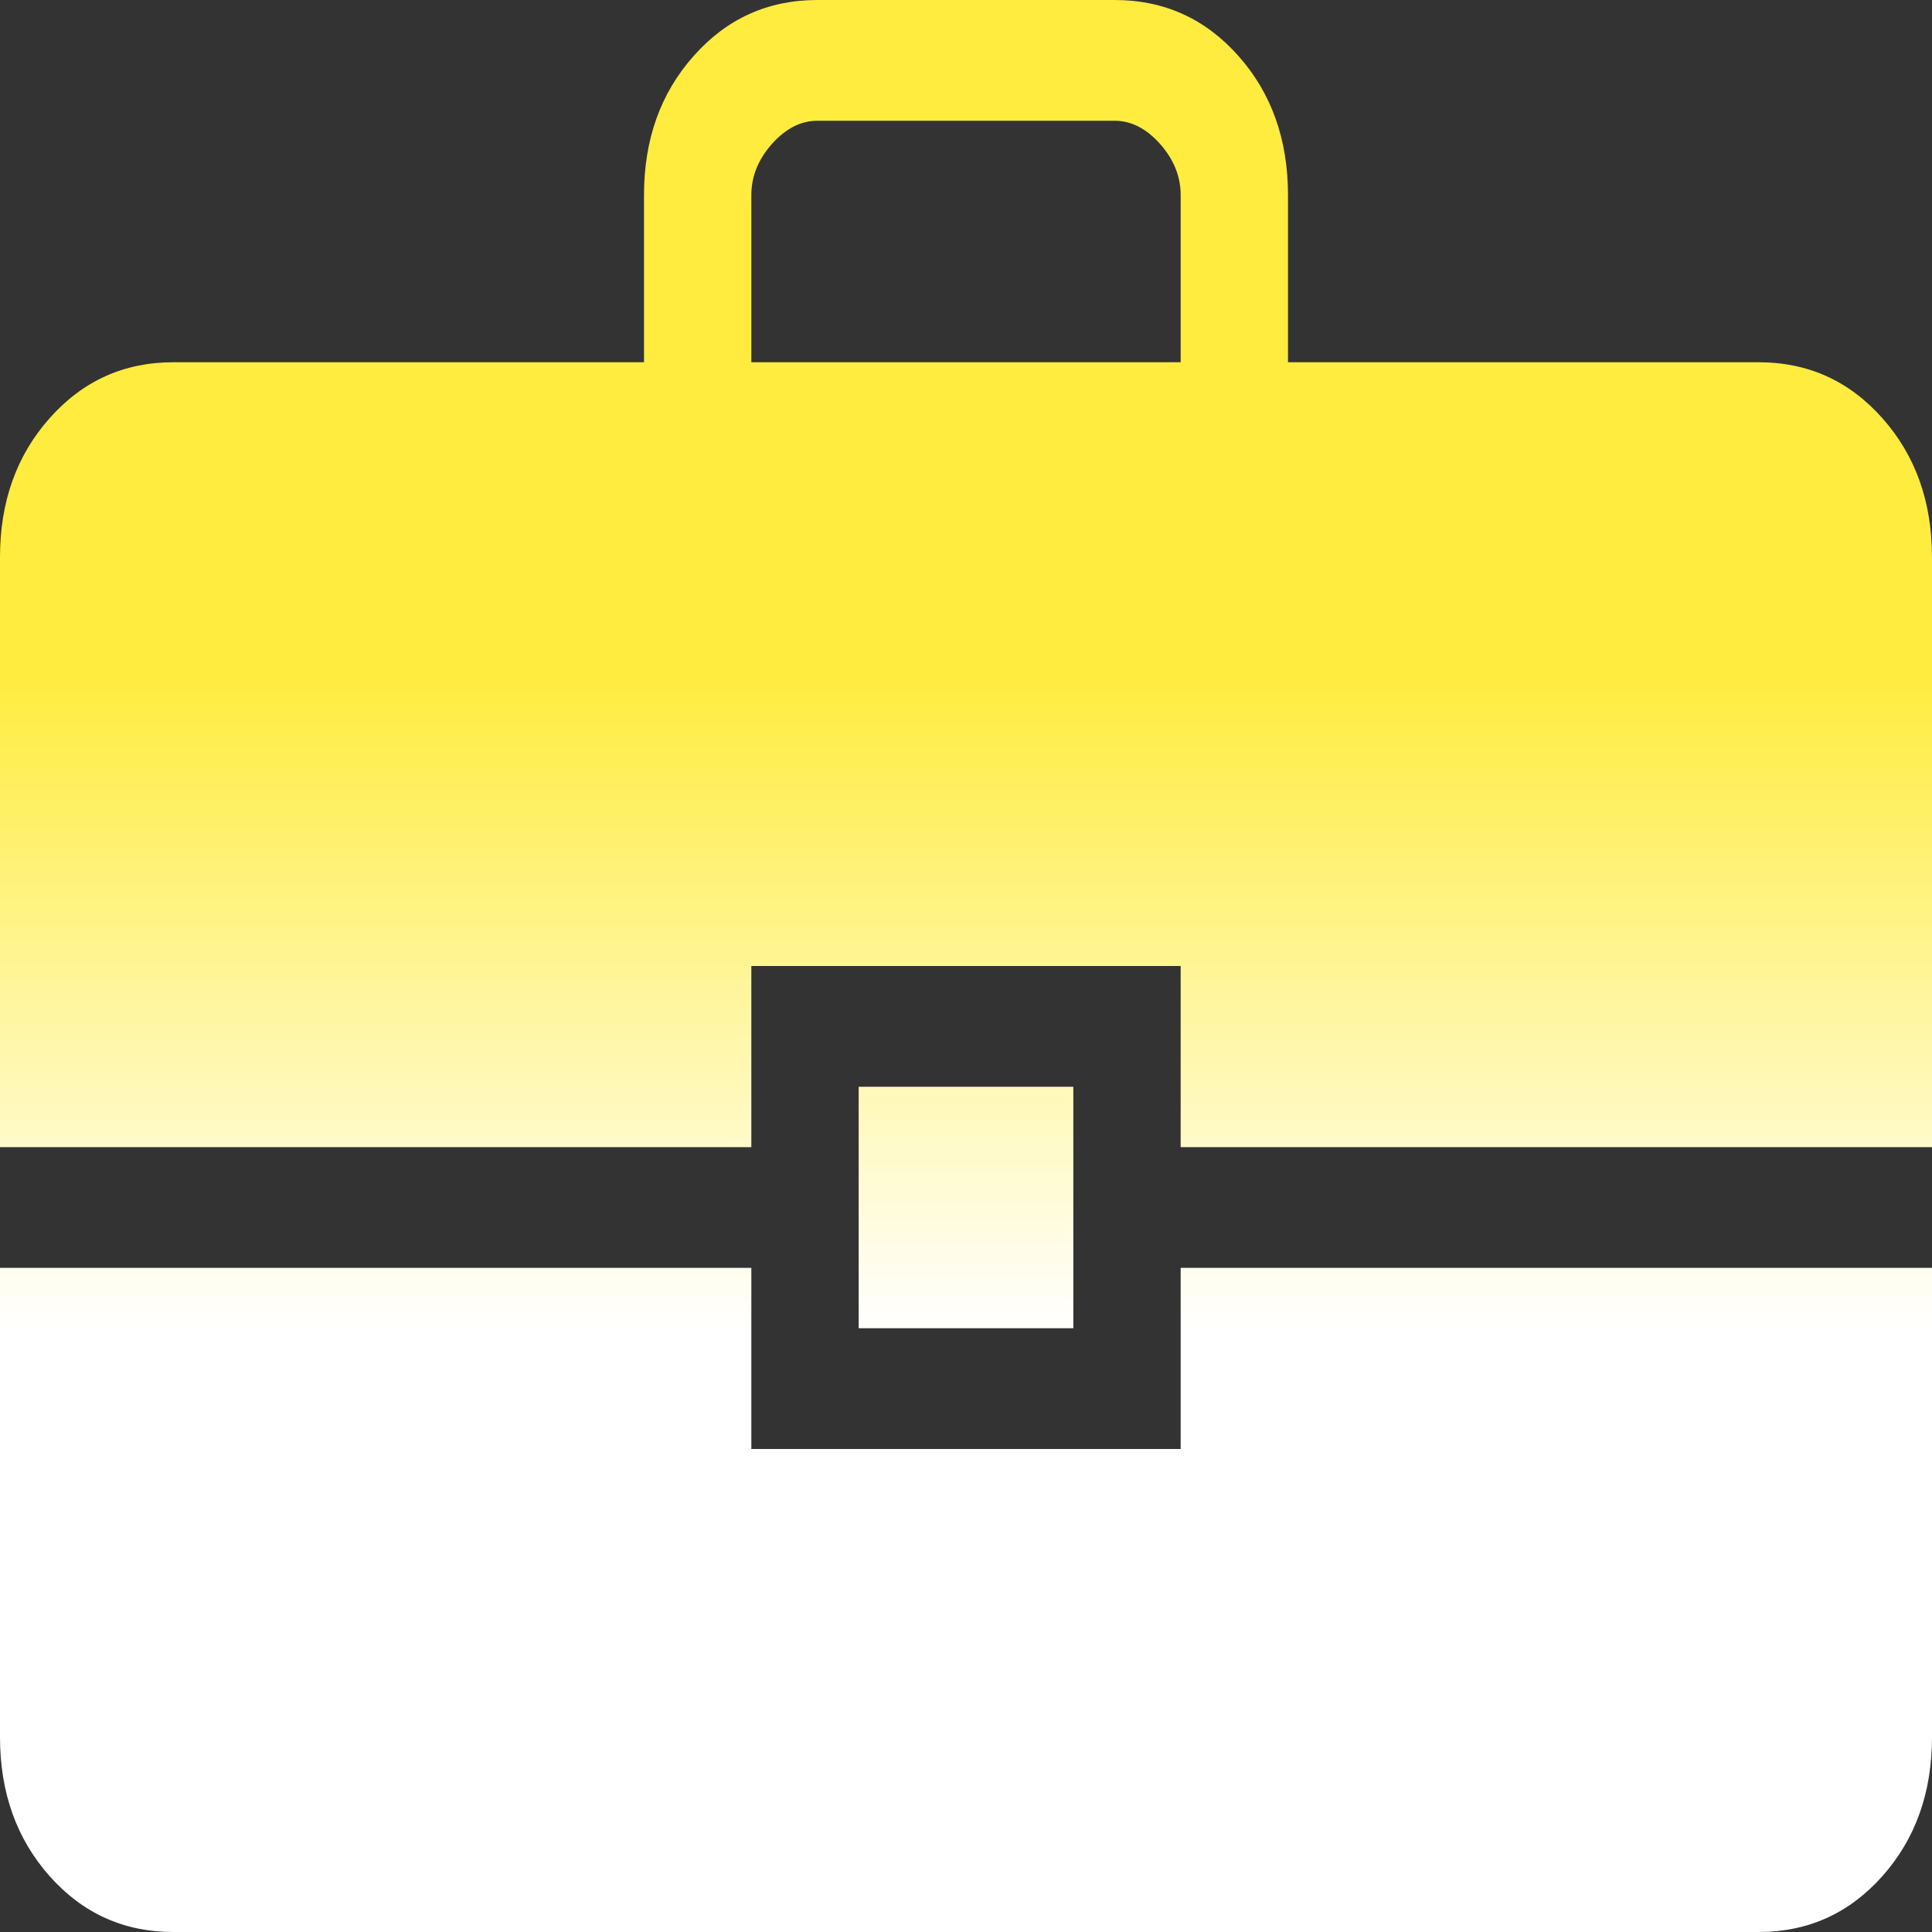 <svg width="56" height="56" viewBox="0 0 56 56" fill="none" xmlns="http://www.w3.org/2000/svg">
<rect x="0" y="0" width="56" height="56" fill="#333333" stroke="none"/>
<path d="M5.024 56C3.593 56 2.399 55.461 1.44 54.383C0.48 53.303 0 51.958 0 50.347V36.75H21.778V42H34.222V36.75H56V50.347C56 51.958 55.521 53.301 54.563 54.38C53.602 55.46 52.407 56 50.976 56H5.024ZM24.889 38.5V31.5H31.111V38.5H24.889ZM0 33.25V16.152C0 14.543 0.48 13.198 1.44 12.12C2.399 11.04 3.593 10.5 5.024 10.5H18.667V5.652C18.667 4.043 19.147 2.699 20.107 1.621C21.065 0.54 22.26 0 23.691 0H32.309C33.74 0 34.936 0.54 35.896 1.621C36.854 2.699 37.333 4.043 37.333 5.652V10.5H50.976C52.407 10.5 53.601 11.04 54.56 12.12C55.52 13.198 56 14.543 56 16.152V33.25H34.222V28H21.778V33.25H0ZM21.778 10.5H34.222V5.652C34.222 5.116 34.023 4.622 33.625 4.172C33.225 3.724 32.786 3.5 32.309 3.5H23.691C23.214 3.5 22.775 3.724 22.375 4.172C21.977 4.622 21.778 5.116 21.778 5.652V10.5Z" fill="url(#paint0_linear_129_149)"/>
<defs>
<linearGradient id="paint0_linear_129_149" x1="28" y1="19.5" x2="28" y2="38.5" gradientUnits="userSpaceOnUse">
<stop stop-color="#FFEC3E"/>
<stop offset="1" stop-color="white"/>
</linearGradient>
</defs>
</svg>
